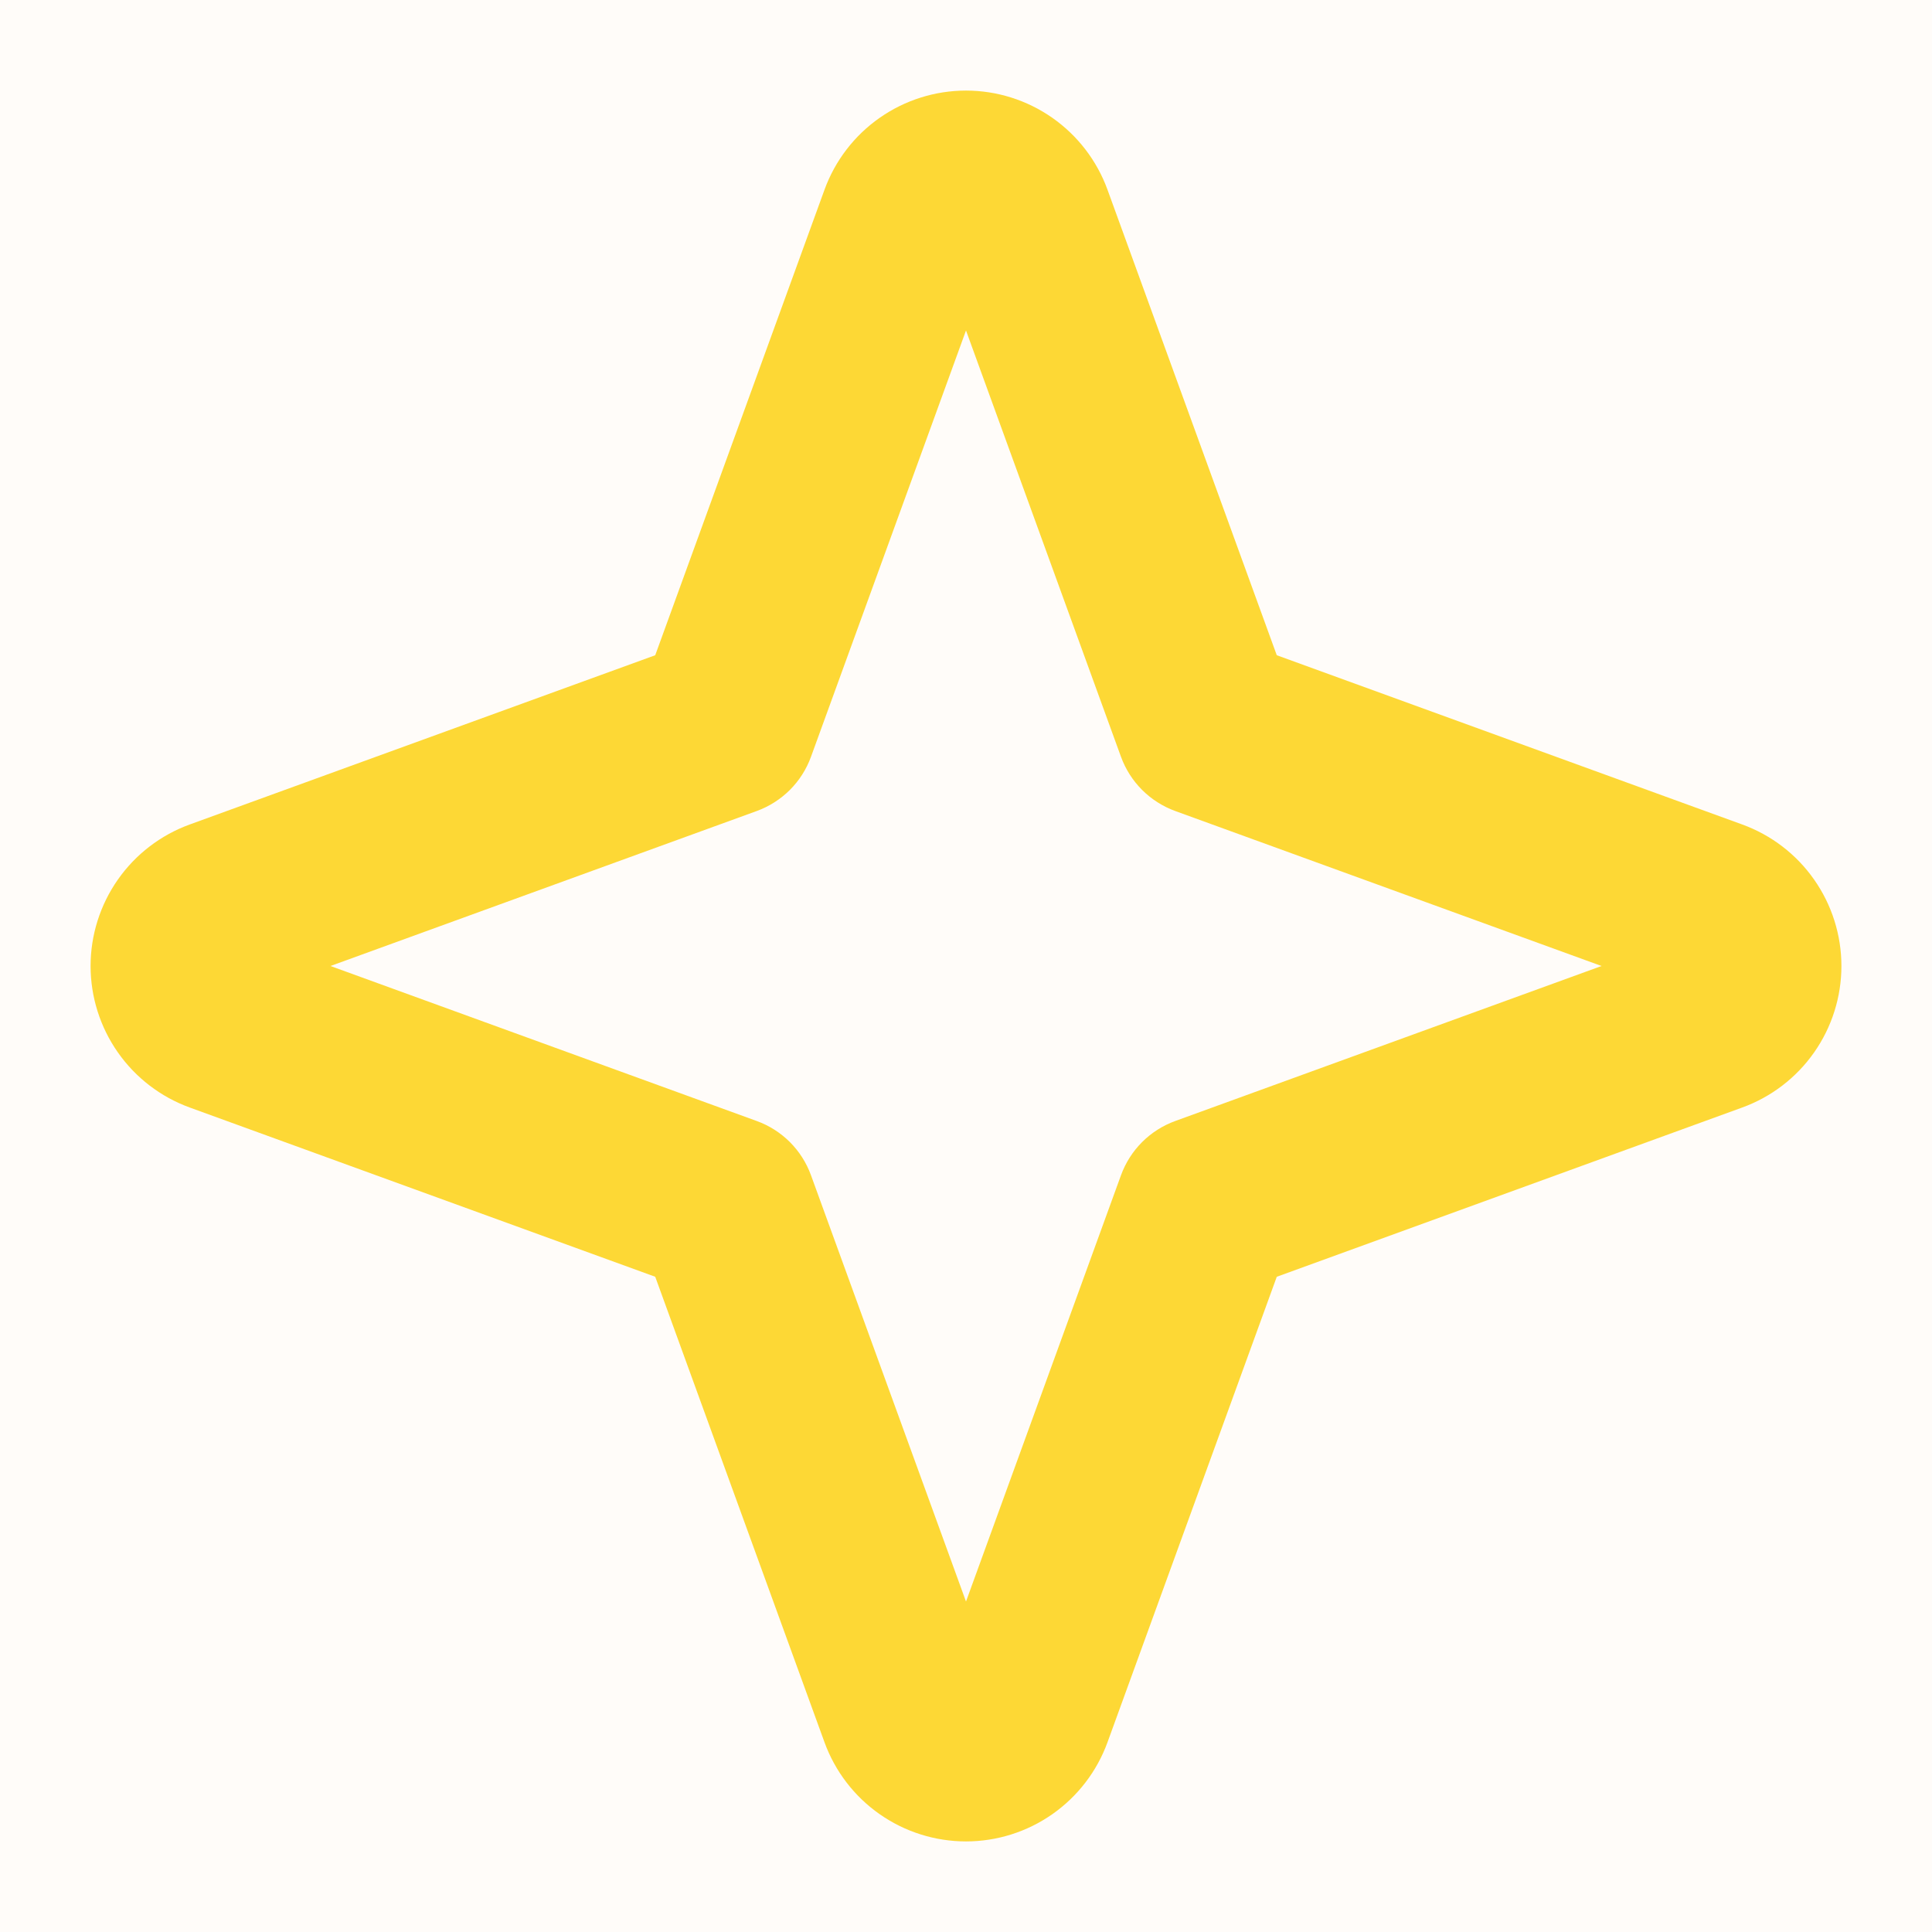<svg width="62" height="62" viewBox="0 0 62 62" fill="none" xmlns="http://www.w3.org/2000/svg">
<rect width="62" height="62" fill="#FFFCF9"/>
<path d="M55.911 26.459L40.973 21.027L35.541 6.089C35.202 5.156 34.584 4.351 33.772 3.782C32.96 3.213 31.992 2.907 31 2.907C30.008 2.907 29.04 3.213 28.228 3.782C27.415 4.351 26.798 5.156 26.459 6.089L21.027 21.027L6.088 26.459C5.156 26.798 4.351 27.415 3.782 28.228C3.213 29.04 2.907 30.008 2.907 31C2.907 31.992 3.213 32.96 3.782 33.772C4.351 34.585 5.156 35.202 6.088 35.541L21.027 40.973L26.459 55.911C26.798 56.844 27.415 57.649 28.228 58.218C29.04 58.787 30.008 59.093 31 59.093C31.992 59.093 32.96 58.787 33.772 58.218C34.584 57.649 35.202 56.844 35.541 55.911L40.973 40.973L55.911 35.541C56.843 35.202 57.649 34.585 58.218 33.772C58.787 32.96 59.093 31.992 59.093 31C59.093 30.008 58.787 29.04 58.218 28.228C57.649 27.415 56.843 26.798 55.911 26.459ZM37.713 35.975C37.314 36.12 36.951 36.351 36.651 36.651C36.35 36.952 36.12 37.314 35.974 37.714L31 51.395L26.025 37.714C25.88 37.314 25.649 36.952 25.349 36.651C25.048 36.351 24.686 36.12 24.286 35.975L10.605 31L24.286 26.026C24.686 25.88 25.048 25.649 25.349 25.349C25.649 25.049 25.88 24.686 26.025 24.287L31 10.605L35.974 24.287C36.12 24.686 36.35 25.049 36.651 25.349C36.951 25.649 37.314 25.88 37.713 26.026L51.395 31L37.713 35.975Z" fill="#FDD835"/>
</svg>
